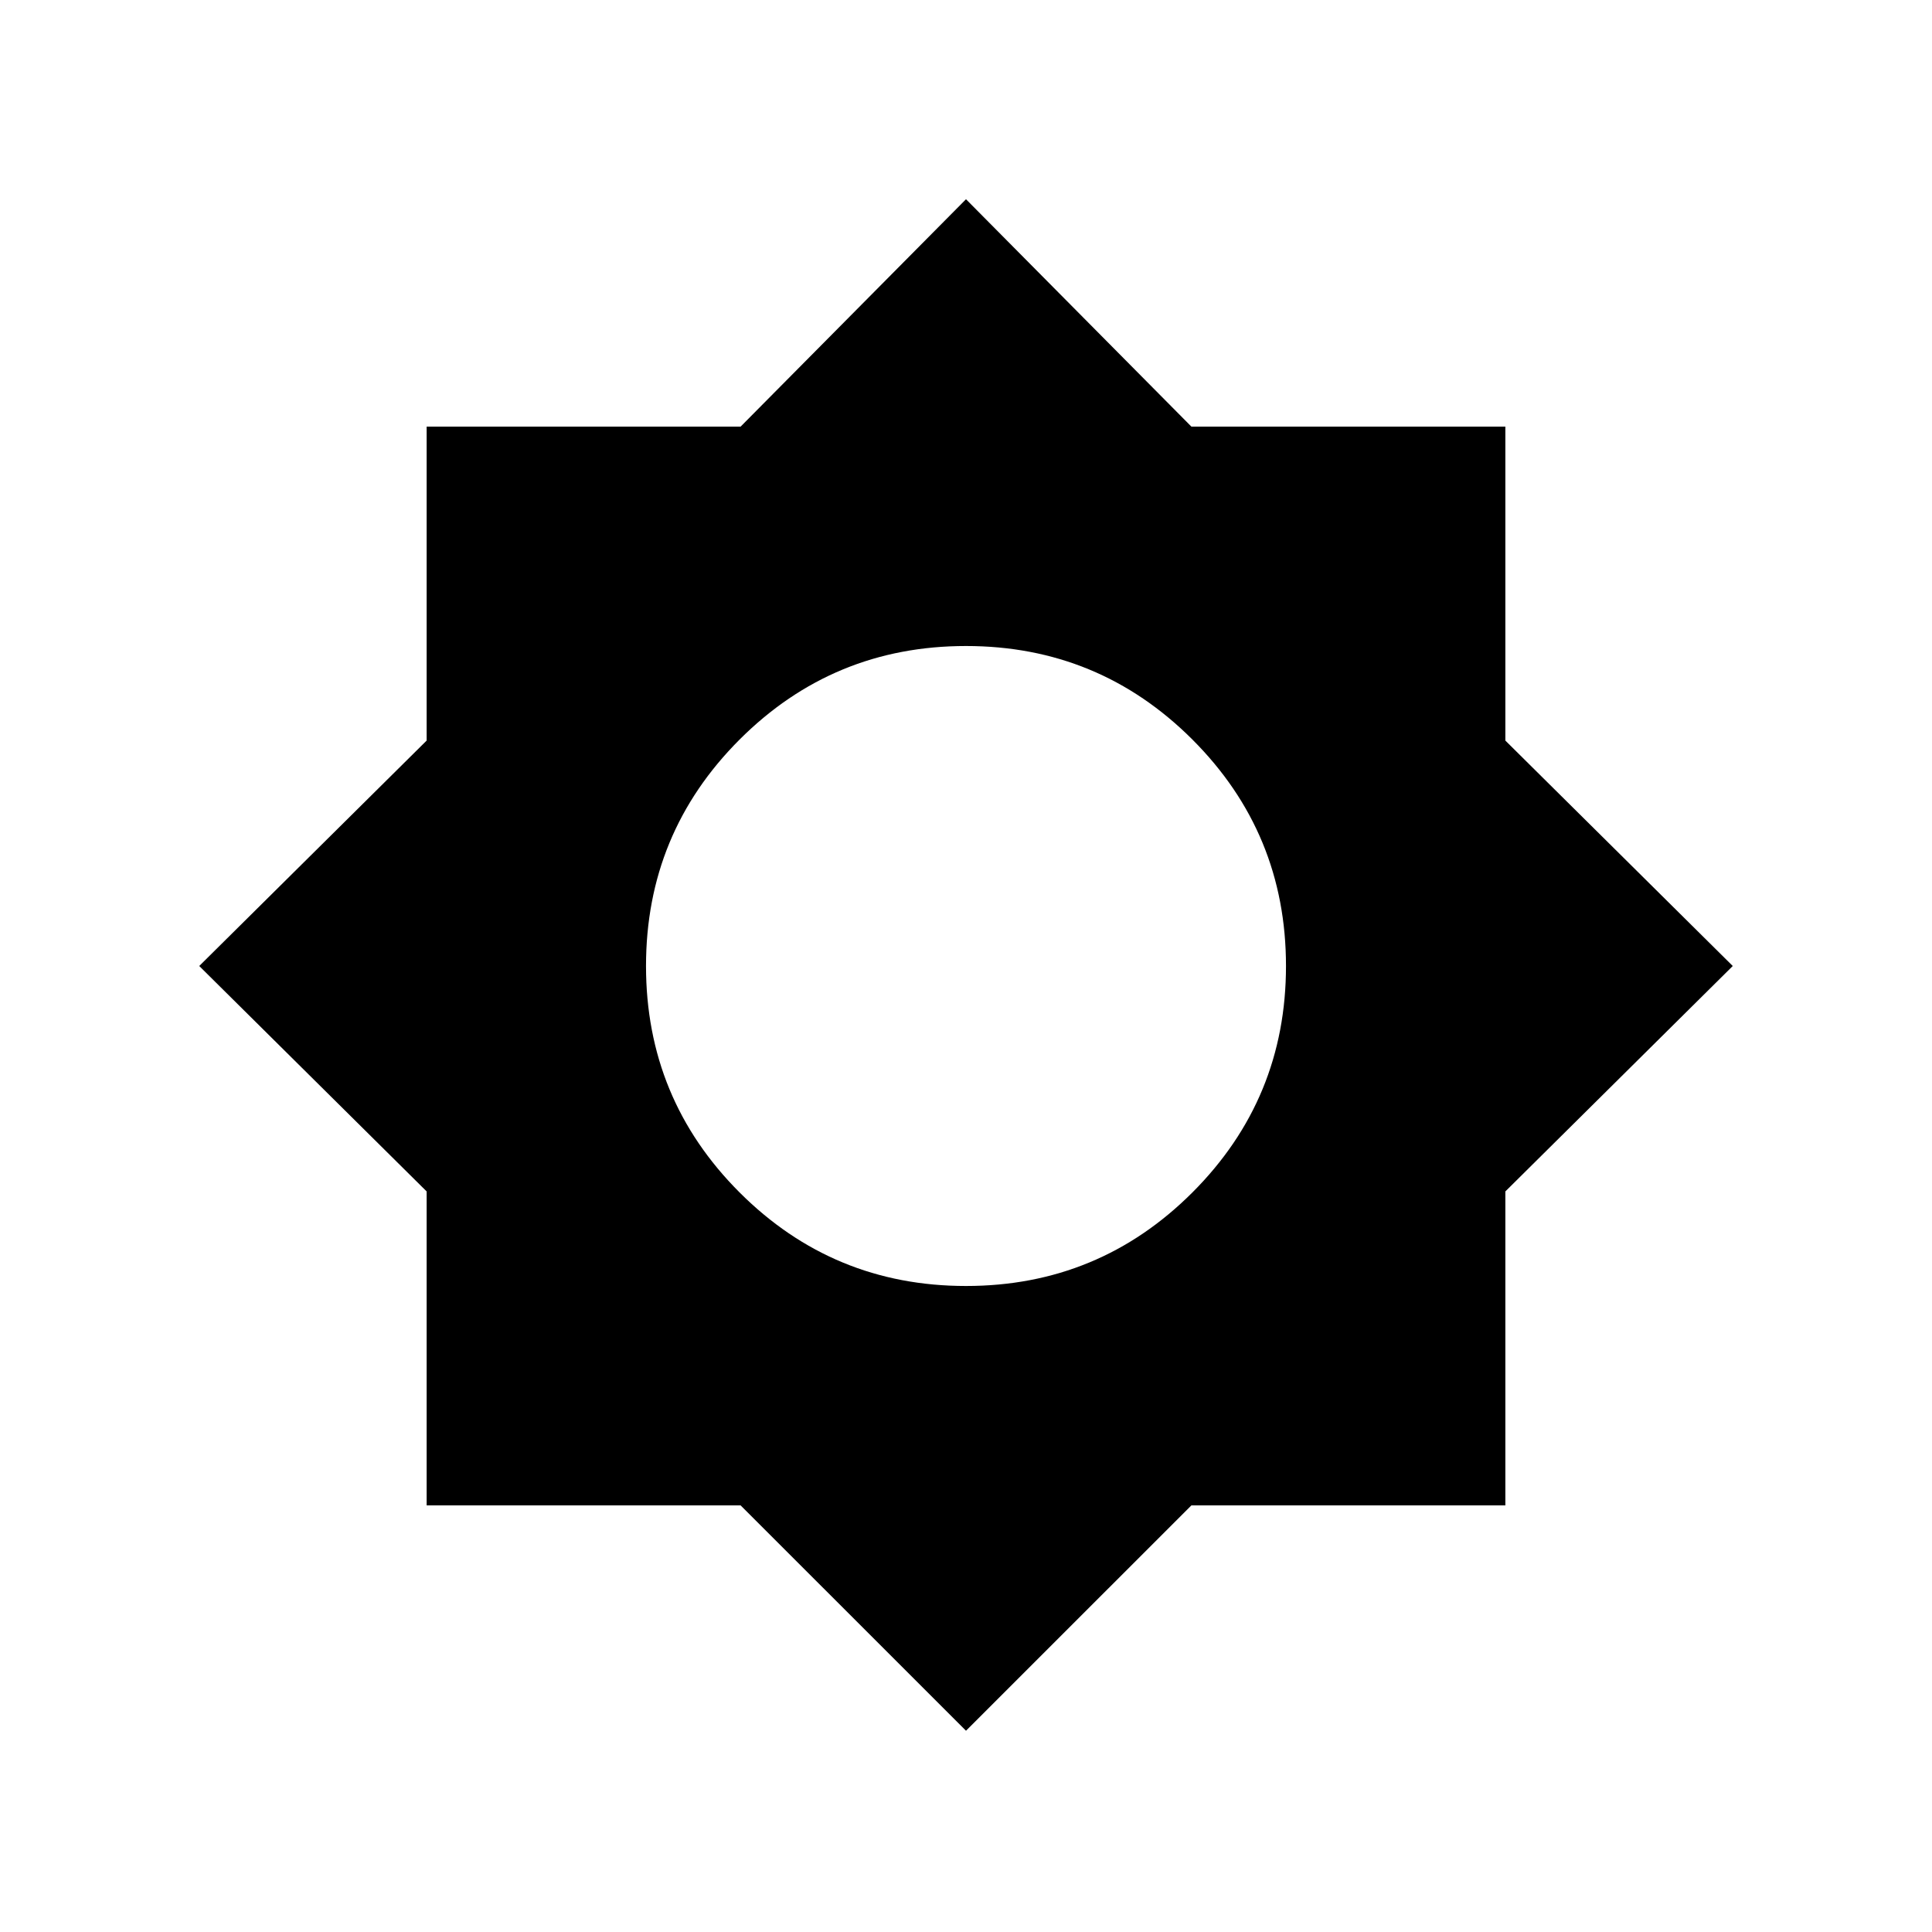 <svg xmlns="http://www.w3.org/2000/svg" height="40" width="40"><path d="M20 35.833 15.333 31.167H8.833V24.667L4.125 20L8.833 15.333V8.833H15.333L20 4.125L24.667 8.833H31.167V15.333L35.875 20L31.167 24.667V31.167H24.667ZM20 26.625Q22.75 26.625 24.688 24.688Q26.625 22.75 26.625 20Q26.625 17.25 24.688 15.312Q22.75 13.375 20 13.375Q17.25 13.375 15.312 15.312Q13.375 17.25 13.375 20Q13.375 22.75 15.312 24.688Q17.25 26.625 20 26.625Z"/></svg>